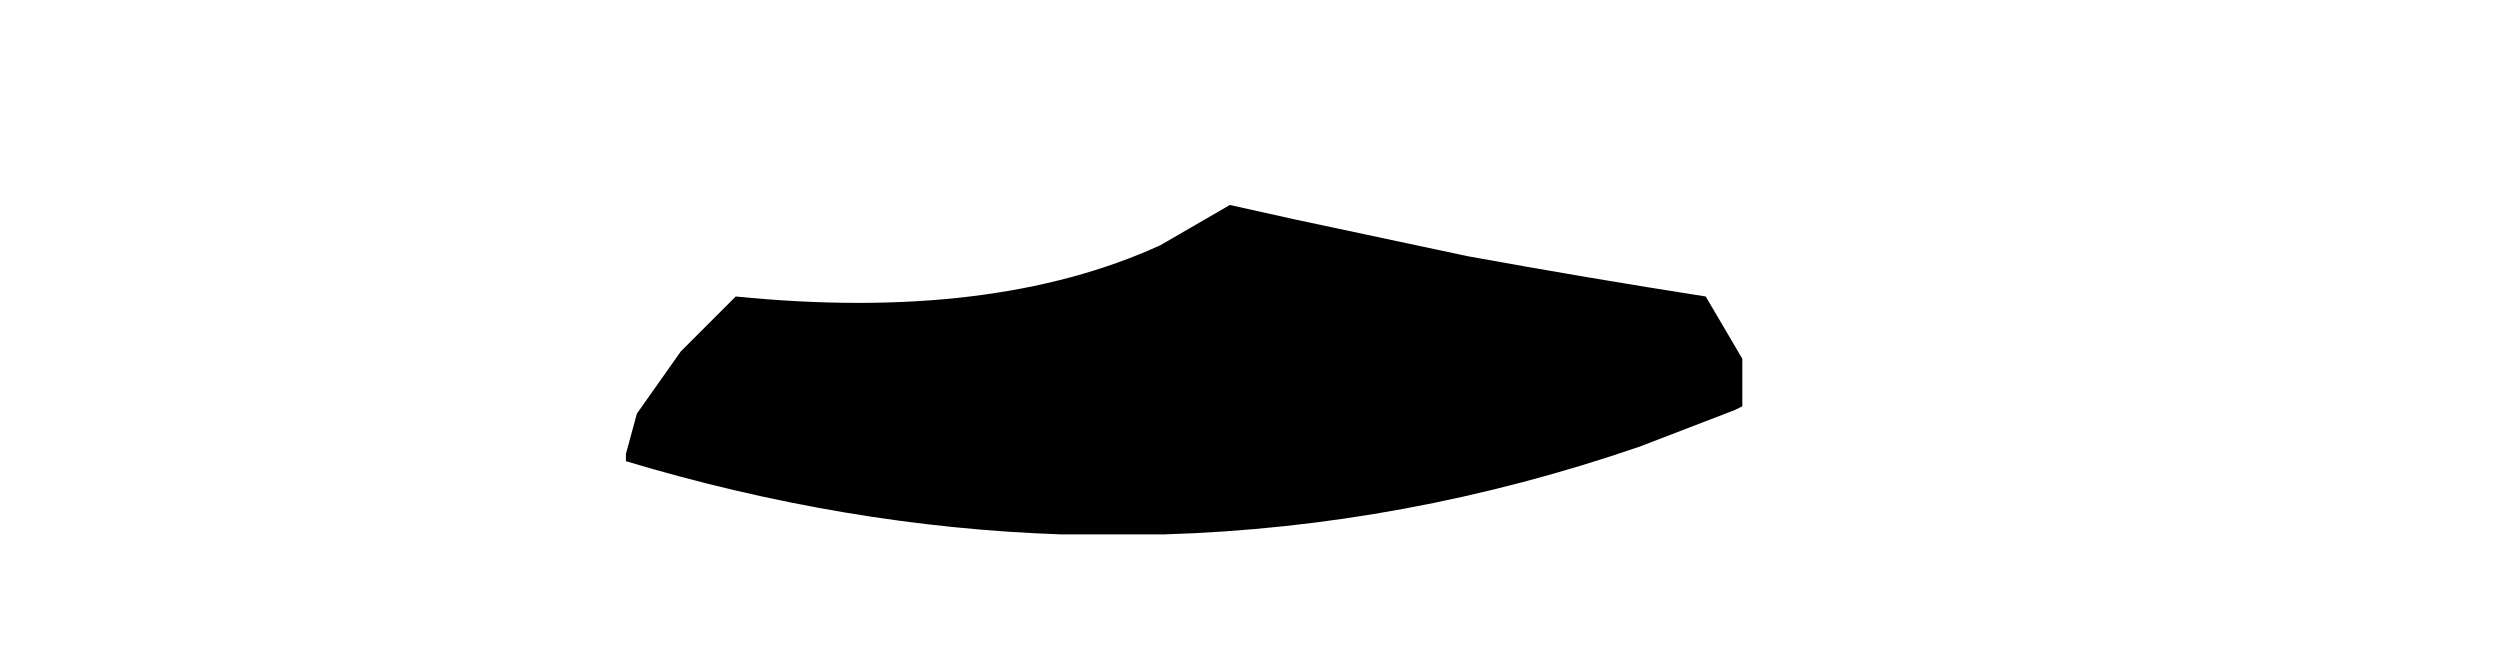 <?xml version="1.0" encoding="UTF-8" standalone="no"?>
<svg xmlns:ffdec="https://www.free-decompiler.com/flash" xmlns:xlink="http://www.w3.org/1999/xlink" ffdec:objectType="frame" height="9.05px" width="34.15px" xmlns="http://www.w3.org/2000/svg">
  <g transform="matrix(1.0, 0.0, 0.0, 1.0, 16.2, 5.05)">
    <use ffdec:characterId="6" height="7.3" transform="matrix(1.0, 0.0, 0.0, 1.0, -16.2, -5.05)" width="23.85" xlink:href="#morphshape0"/>
  </g>
  <defs>
    <g id="morphshape0" transform="matrix(1.0, 0.0, 0.0, 1.0, 16.2, 5.05)">
      <path d="M-7.65 1.25 L-7.65 1.15 -7.5 0.6 -6.9 -0.25 -6.15 -1.0 Q-2.65 -0.65 -0.35 -1.7 L0.6 -2.25 1.5 -2.05 3.85 -1.55 Q5.5 -1.25 7.1 -1.0 L7.6 -0.15 7.6 0.5 7.5 0.55 Q6.85 0.8 6.2 1.05 3.0 2.15 -0.3 2.25 L-0.7 2.25 -1.7 2.25 Q-4.65 2.15 -7.65 1.25" fill="#000000" fill-rule="evenodd" stroke="none"/>
      <path d="M-7.65 1.25 Q-4.65 2.15 -1.7 2.25 L-0.7 2.25 -0.3 2.25 Q3.0 2.15 6.2 1.05 6.85 0.8 7.5 0.55 L7.6 0.5 7.6 -0.15 7.1 -1.0 Q5.5 -1.25 3.85 -1.55 L1.5 -2.05 0.6 -2.25 -0.35 -1.7 Q-2.65 -0.65 -6.15 -1.0 L-6.9 -0.25 -7.5 0.6 -7.65 1.15 -7.65 1.25 Z" ffdec:has-small-stroke="true" ffdec:original-stroke-width="0.0" fill="none" stroke="#000000" stroke-linecap="round" stroke-linejoin="round" stroke-opacity="0.0" stroke-width="1.0"/>
    </g>
  </defs>
</svg>
